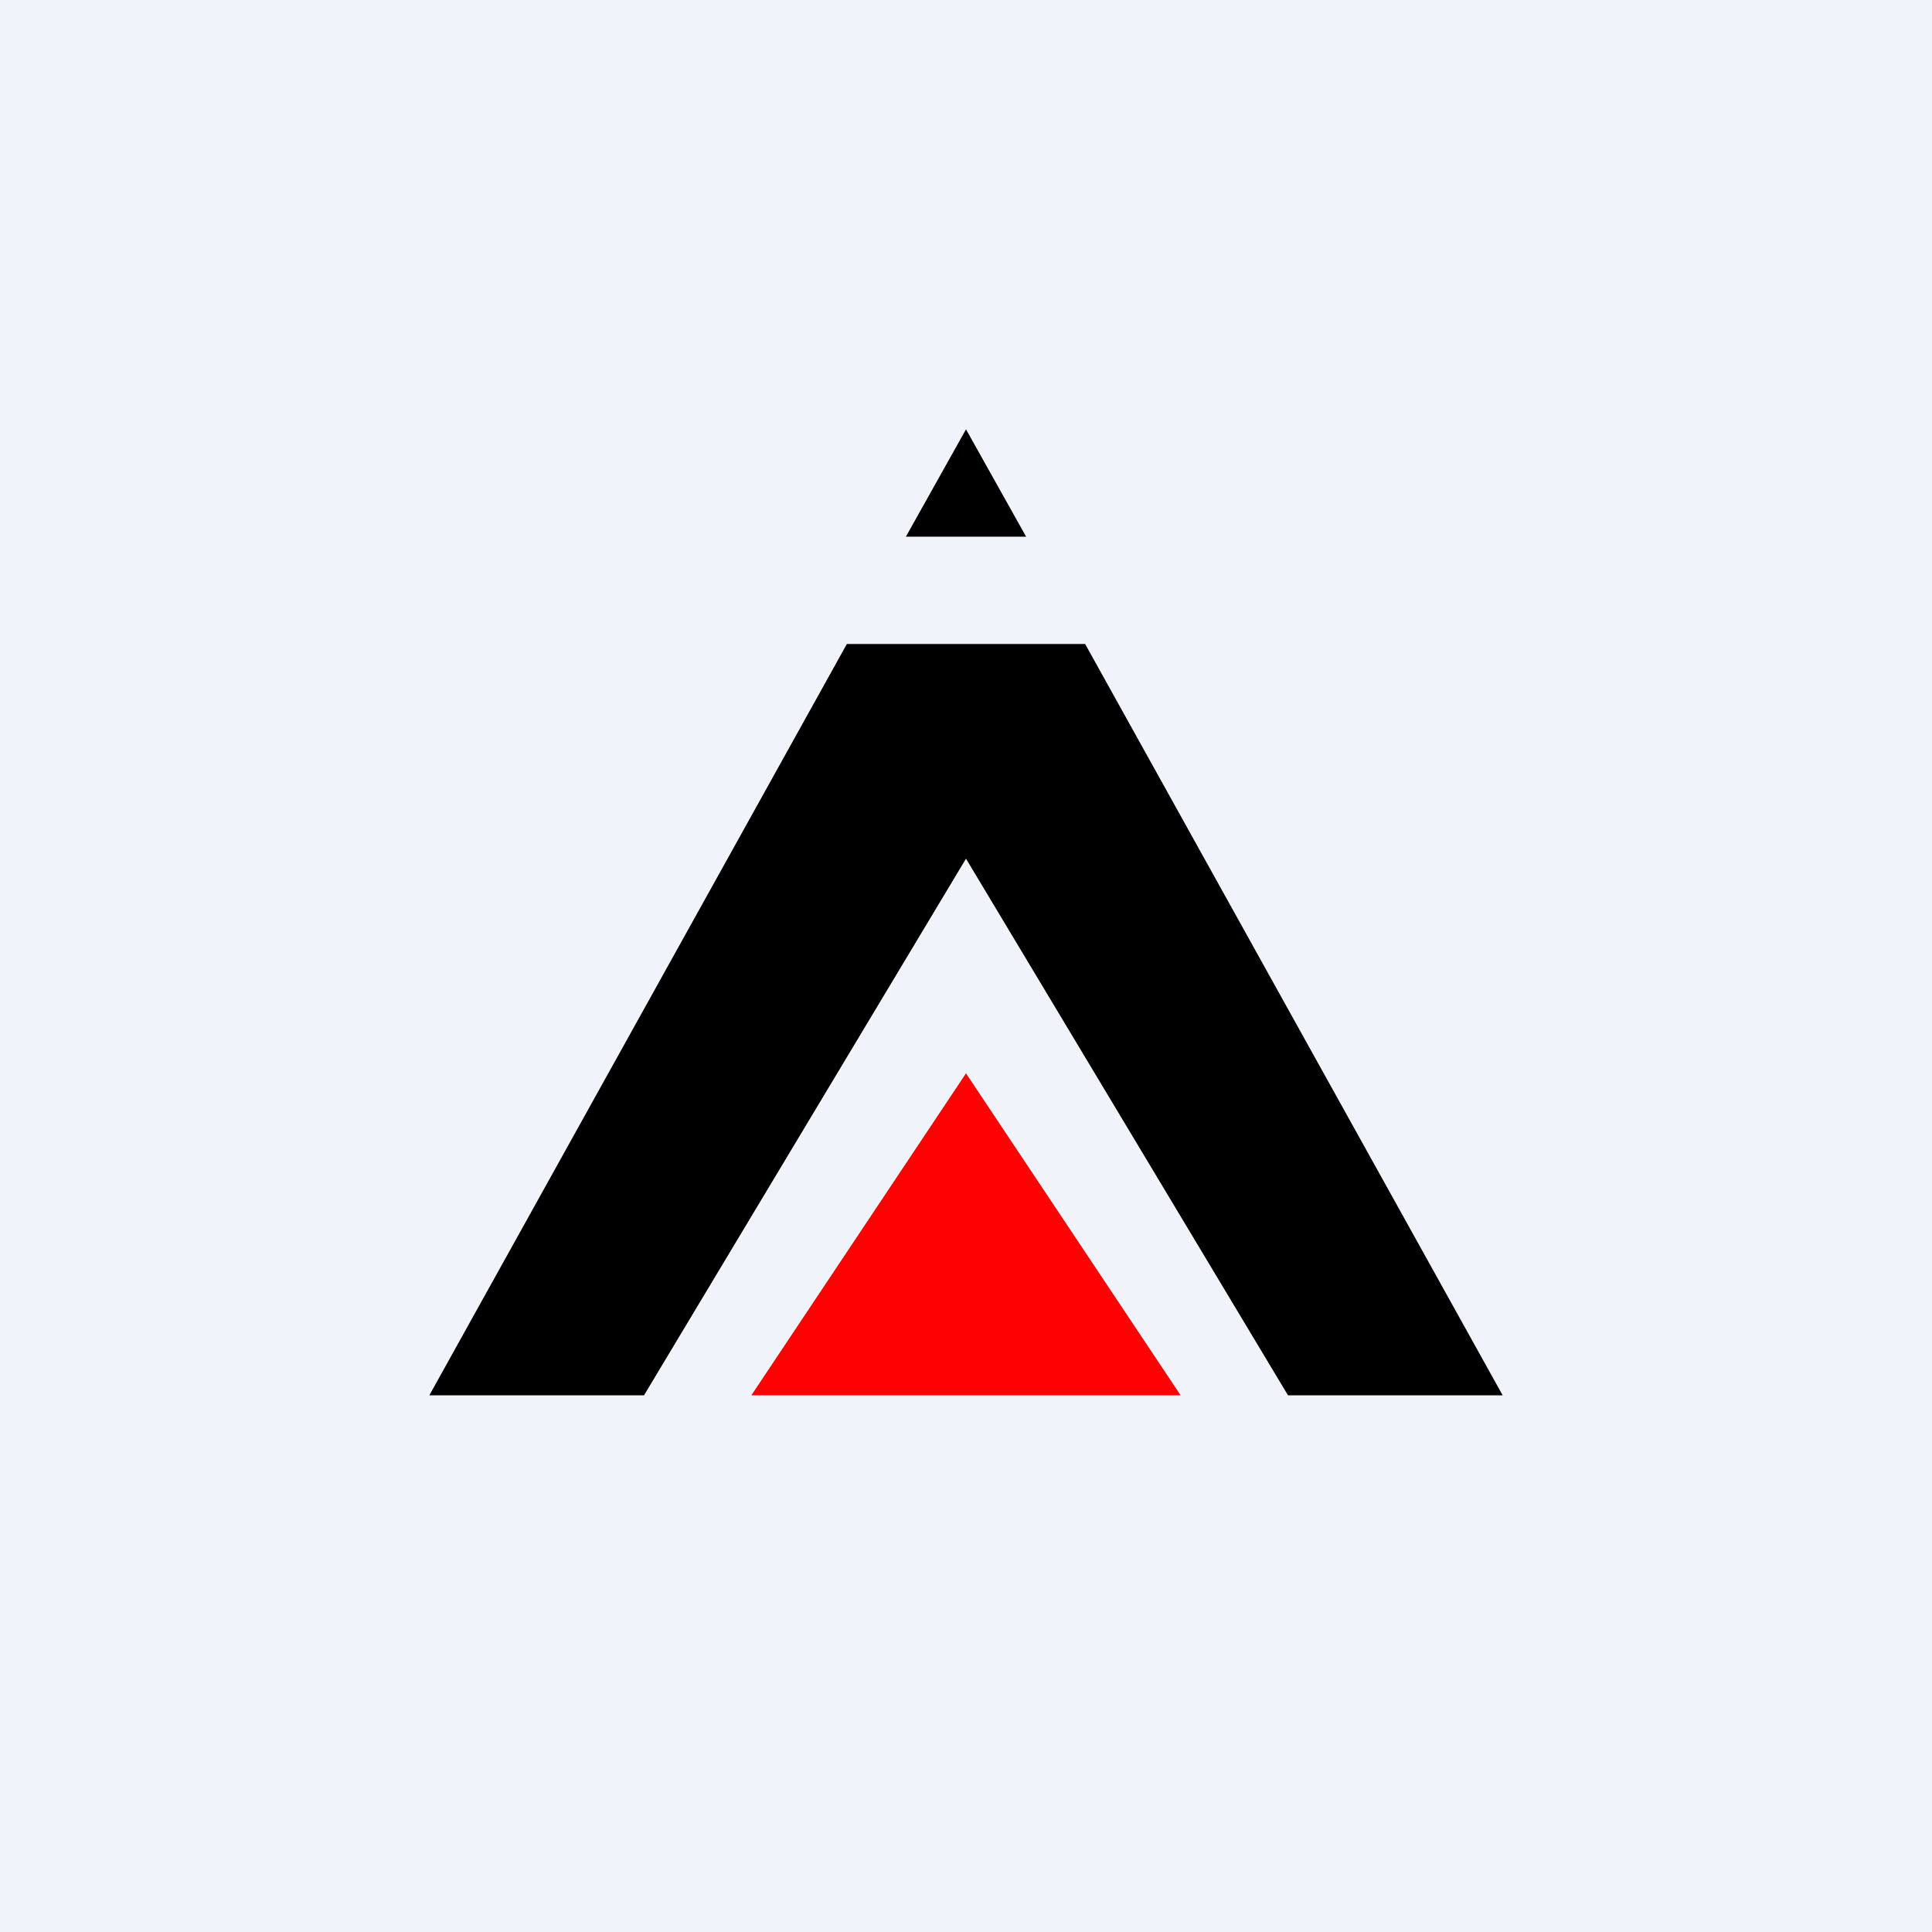 <!-- by TradingView --><svg width="18" height="18" viewBox="0 0 18 18" xmlns="http://www.w3.org/2000/svg"><path fill="#F0F3FA" d="M0 0h18v18H0z"/><path d="m9 10 2 3H7l2-3Z" fill="#FE0103"/><path d="M10.11 6 14 13h-2L9 8l-3 5H4l3.89-7h2.22Zm-.55-1L9 4l-.56 1h1.12Z"/></svg>